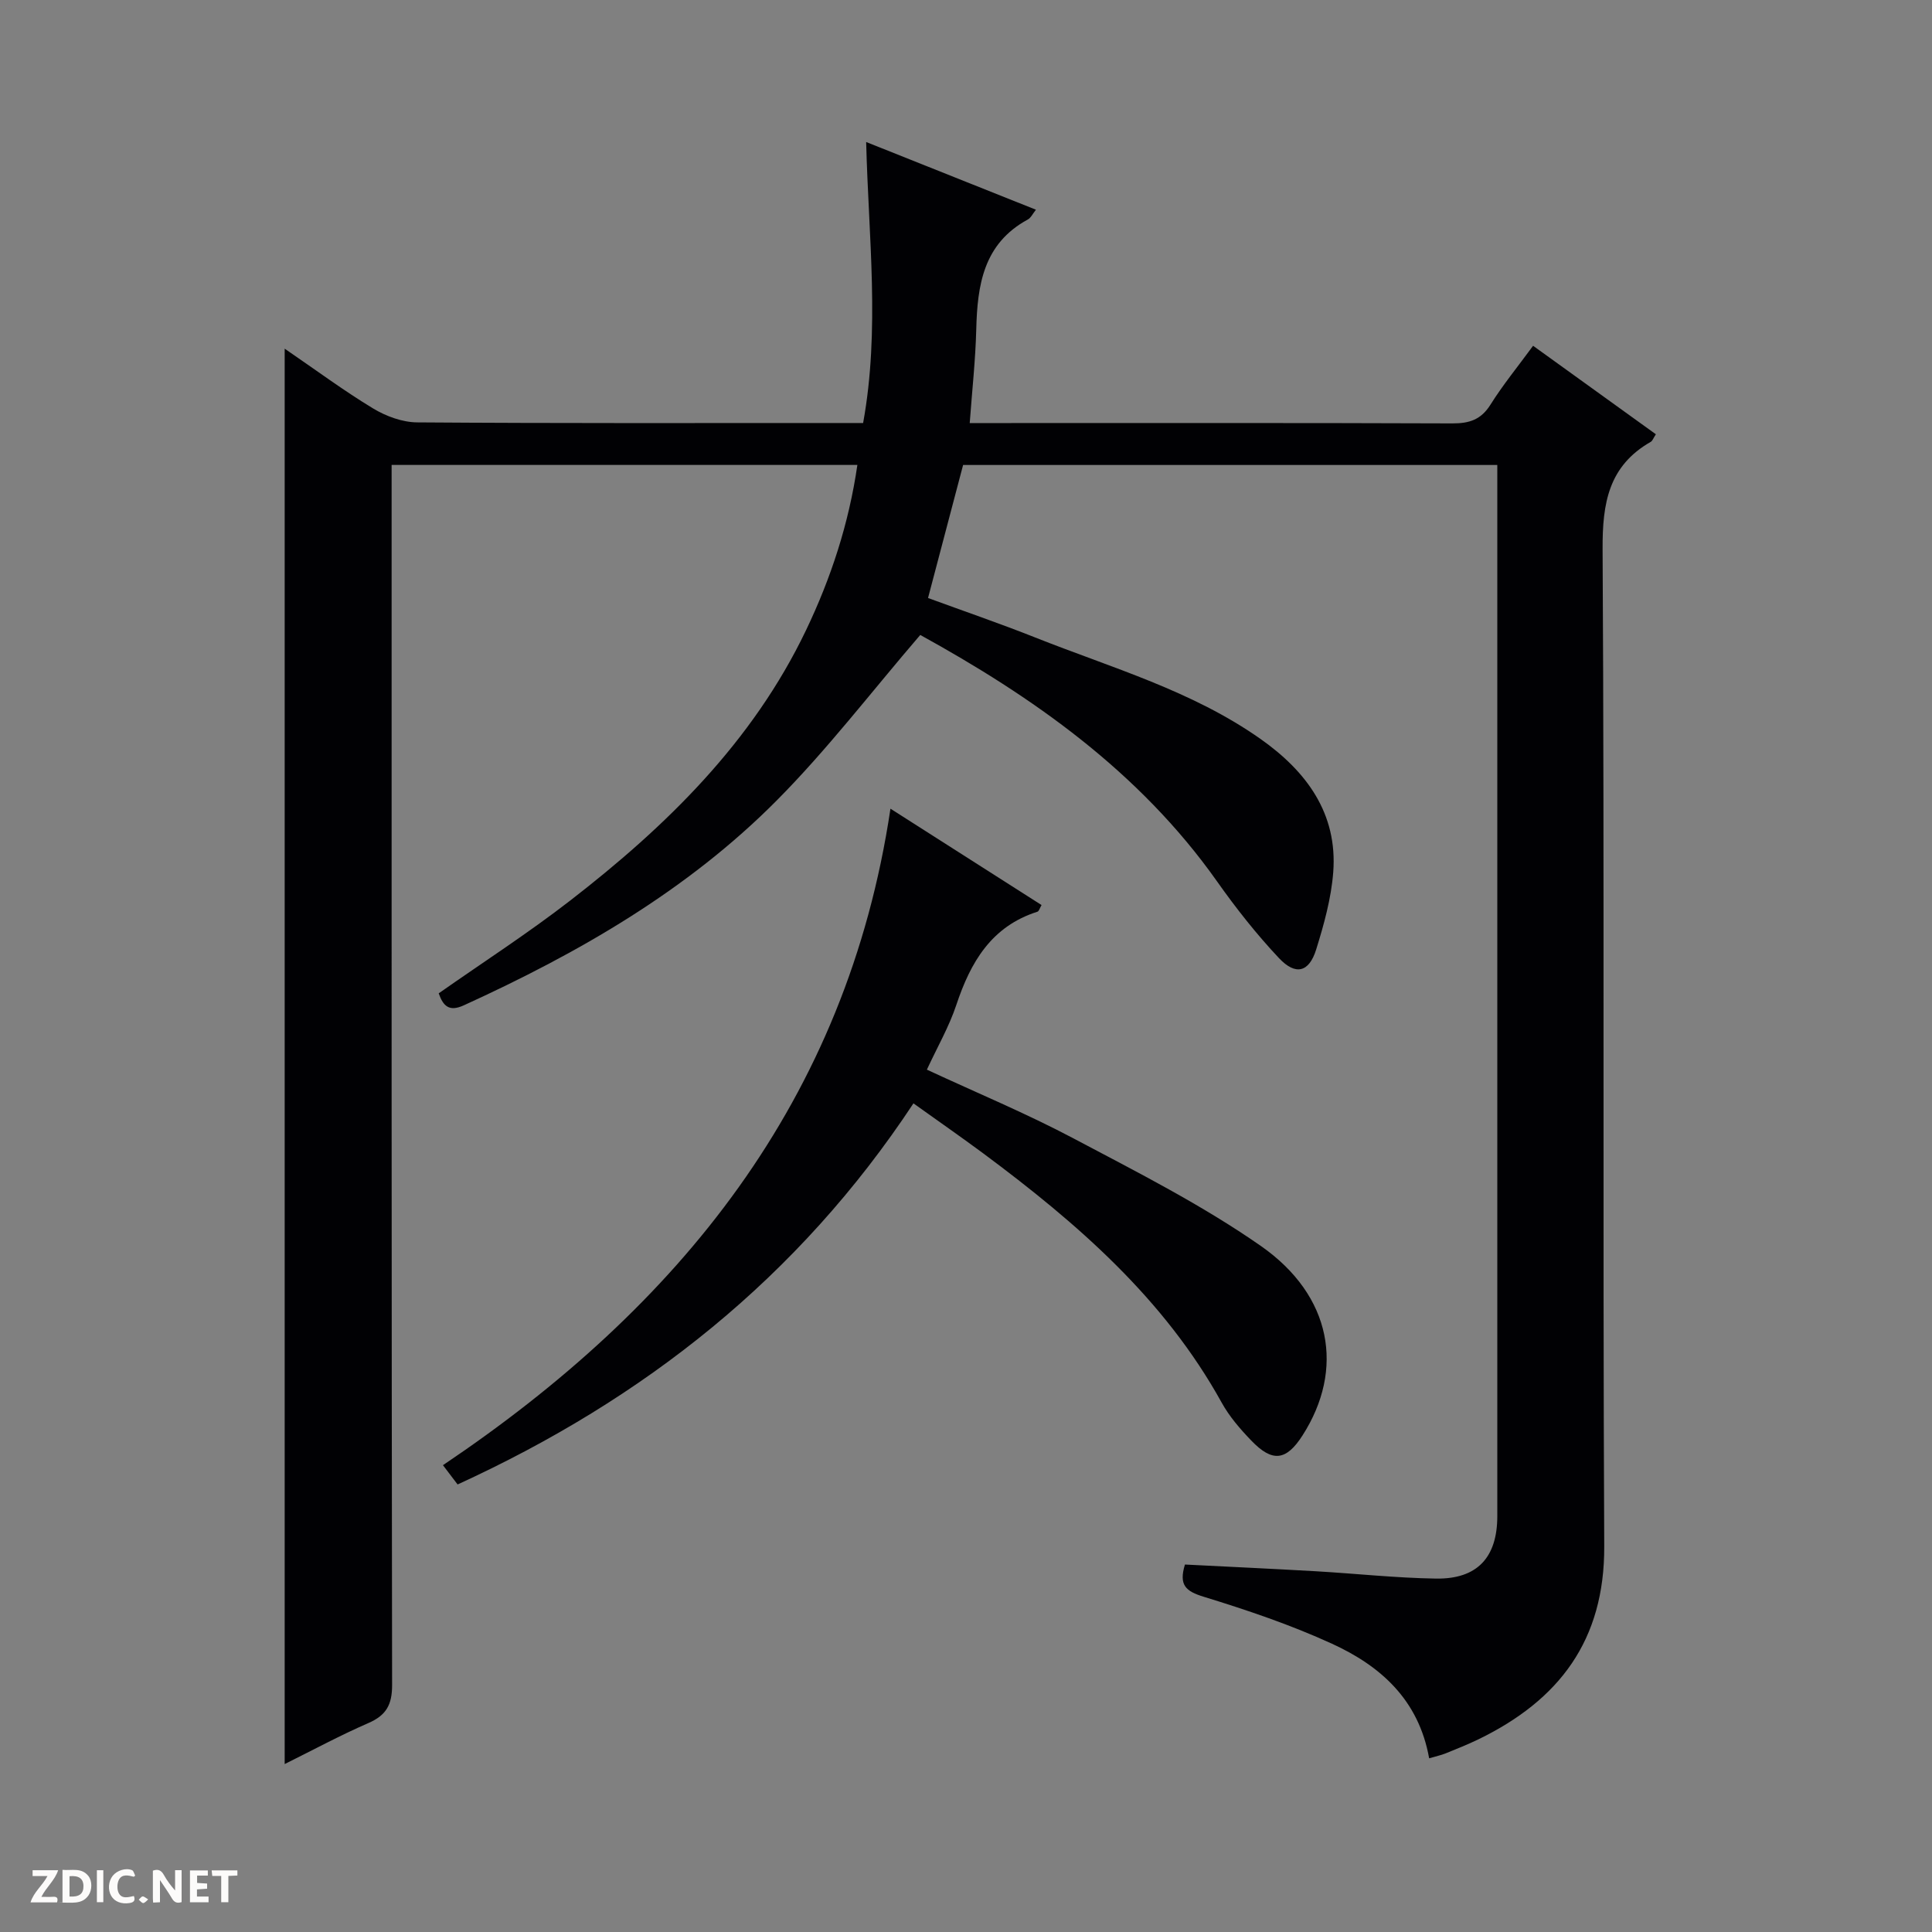 <svg enable-background="new 0 0 400 400" viewBox="0 0 400 400" xmlns="http://www.w3.org/2000/svg"><rect x="0" y="0" width="400" height="400" fill="#808080" stroke="none"/><g fill="#fcfbfa"><path d="m37.59 393.81c-.92.31-1.52.05-2-.78-.7-1.2-1.52-2.34-2.47-3.78v4.59c-.55.03-.95.05-1.41.07-.03-.37-.06-.64-.06-.91 0-1.91 0-3.81 0-5.7 1.13-.41 1.77-.03 2.29.91.62 1.11 1.38 2.14 2.31 3.19v-4.2h1.35v6.61z"/><path d="m12.94 393.88v-6.75c1.9.19 3.93-.54 5.37 1.29.8 1.01.78 2.88.03 3.97-1.37 1.97-3.4 1.51-6.4 1.49m2.45-1.22c2.04.12 2.92-.58 2.89-2.21-.03-1.51-.98-2.19-2.89-2z"/><path d="m11.81 393.87h-5.49c.68-2.18 2.47-3.48 3.51-5.45h-3.08v-1.21h5.29c-.71 2.13-2.44 3.48-3.47 5.51.86 0 1.63.04 2.39-.01.79-.05 1.14.21.85 1.16"/><path d="m39.33 393.86v-6.61h3.7v1.07h-2.22v1.52c.68.04 1.34.09 2.07.13v1.07c-.72.05-1.38.09-2.1.14v1.48h2.4v1.19h-3.85z"/><path d="m27.71 388.56c-1.15-.3-2.46-.61-3.1.64-.37.73-.41 1.93-.06 2.67.63 1.35 1.99.93 3.17.68.35.94-.01 1.32-.93 1.46-1.62.25-3.05-.27-3.76-1.48-.73-1.24-.6-3.03.31-4.17.88-1.11 2.71-1.7 4-1.16.32.13.44.74.65 1.12-.1.08-.19.16-.28.24"/><path d="m49.15 387.24v1.07c-.59.02-1.17.05-1.87.08v5.44h-1.48v-5.44h-1.85c-.05-.4-.08-.73-.13-1.15z"/><path d="m20.06 387.21h1.33v6.62h-1.33z"/><path d="m30.68 393.25c-.39.38-.8.79-1.05.76-.32-.05-.6-.45-.9-.7.26-.24.51-.64.8-.67.29-.04.62.3 1.15.61"/></g><path d="m295.89 364.04c-2.17-12.17-10.12-19.15-20.11-23.72-8.55-3.92-17.56-6.96-26.57-9.73-3.67-1.13-5.2-2.36-3.88-6.67 8.91.45 17.99.87 27.07 1.39 8.3.48 16.58 1.39 24.88 1.52 8.58.14 12.72-4.38 12.72-12.94.01-70.82 0-141.64 0-212.46 0-1.63 0-3.26 0-5.16-37.01 0-73.61 0-110.6 0-2.35 8.91-4.74 17.97-7.26 27.54 7.35 2.7 14.85 5.26 22.2 8.18 15.88 6.3 32.52 11.03 46.69 21.04 9.42 6.65 15.94 15.36 15 27.58-.42 5.39-1.91 10.77-3.53 15.97-1.47 4.72-4.24 5.46-7.7 1.79-4.65-4.94-8.9-10.33-12.82-15.88-16.18-22.9-38.39-38.33-61.45-51.03-10.15 11.81-19.25 23.73-29.73 34.28-18.51 18.64-41.02 31.57-64.79 42.41-3.01 1.37-4.25.16-5.18-2.49 9.11-6.39 18.47-12.43 27.24-19.22 19.91-15.41 37.71-32.79 48.8-55.94 5.18-10.82 8.88-22.11 10.64-34.24-32.13 0-64.04 0-96.43 0v6.13c0 82.15-.03 164.31.1 246.46.01 4.11-1.22 6.29-4.93 7.9-5.91 2.57-11.59 5.65-17.31 8.48 0-97.54 0-194.76 0-293.04 6.57 4.49 12.26 8.72 18.3 12.37 2.68 1.62 6.07 2.87 9.14 2.89 28.99.21 57.99.13 86.98.13h5.34c3.52-19.36 1.11-38.53.63-58.18 11.8 4.7 23.33 9.3 35.15 14.02-.66.82-1.04 1.68-1.69 2.03-9.2 5-10.44 13.58-10.67 22.82-.16 6.26-.85 12.5-1.35 19.32h5.47c31.49 0 62.99-.05 94.48.07 3.5.01 5.91-.77 7.86-3.87 2.55-4.07 5.62-7.82 8.83-12.2 8.57 6.18 16.97 12.23 25.42 18.32-.52.79-.69 1.35-1.05 1.56-8.74 5-10.03 12.67-9.98 22.21.4 68.82.01 137.64.34 206.46.09 19.51-9.35 31.85-26.01 39.95-2.24 1.09-4.57 2.01-6.88 2.95-.91.36-1.88.56-3.36 1z" fill="#010104"/><path d="m189.12 228.44c-23.83 36.08-55.81 61.25-94.38 78.9-.98-1.29-1.86-2.44-3.03-3.99 48.87-32.86 83.6-75.4 92.65-135.92 11.11 7.08 21.16 13.5 31.28 19.95-.36.61-.52 1.27-.85 1.38-9.53 3.03-13.84 10.43-16.79 19.29-1.5 4.52-3.94 8.74-6.1 13.41 10.3 4.79 20.57 9.05 30.37 14.24 13.17 6.97 26.58 13.76 38.76 22.25 14.76 10.3 17.38 25.59 8.65 39.23-3.37 5.26-6.23 5.65-10.63 1.06-2.29-2.38-4.53-4.97-6.12-7.85-11.9-21.53-29.93-37.15-49.27-51.53-4.64-3.44-9.4-6.74-14.54-10.42z" fill="#010104"/></svg>